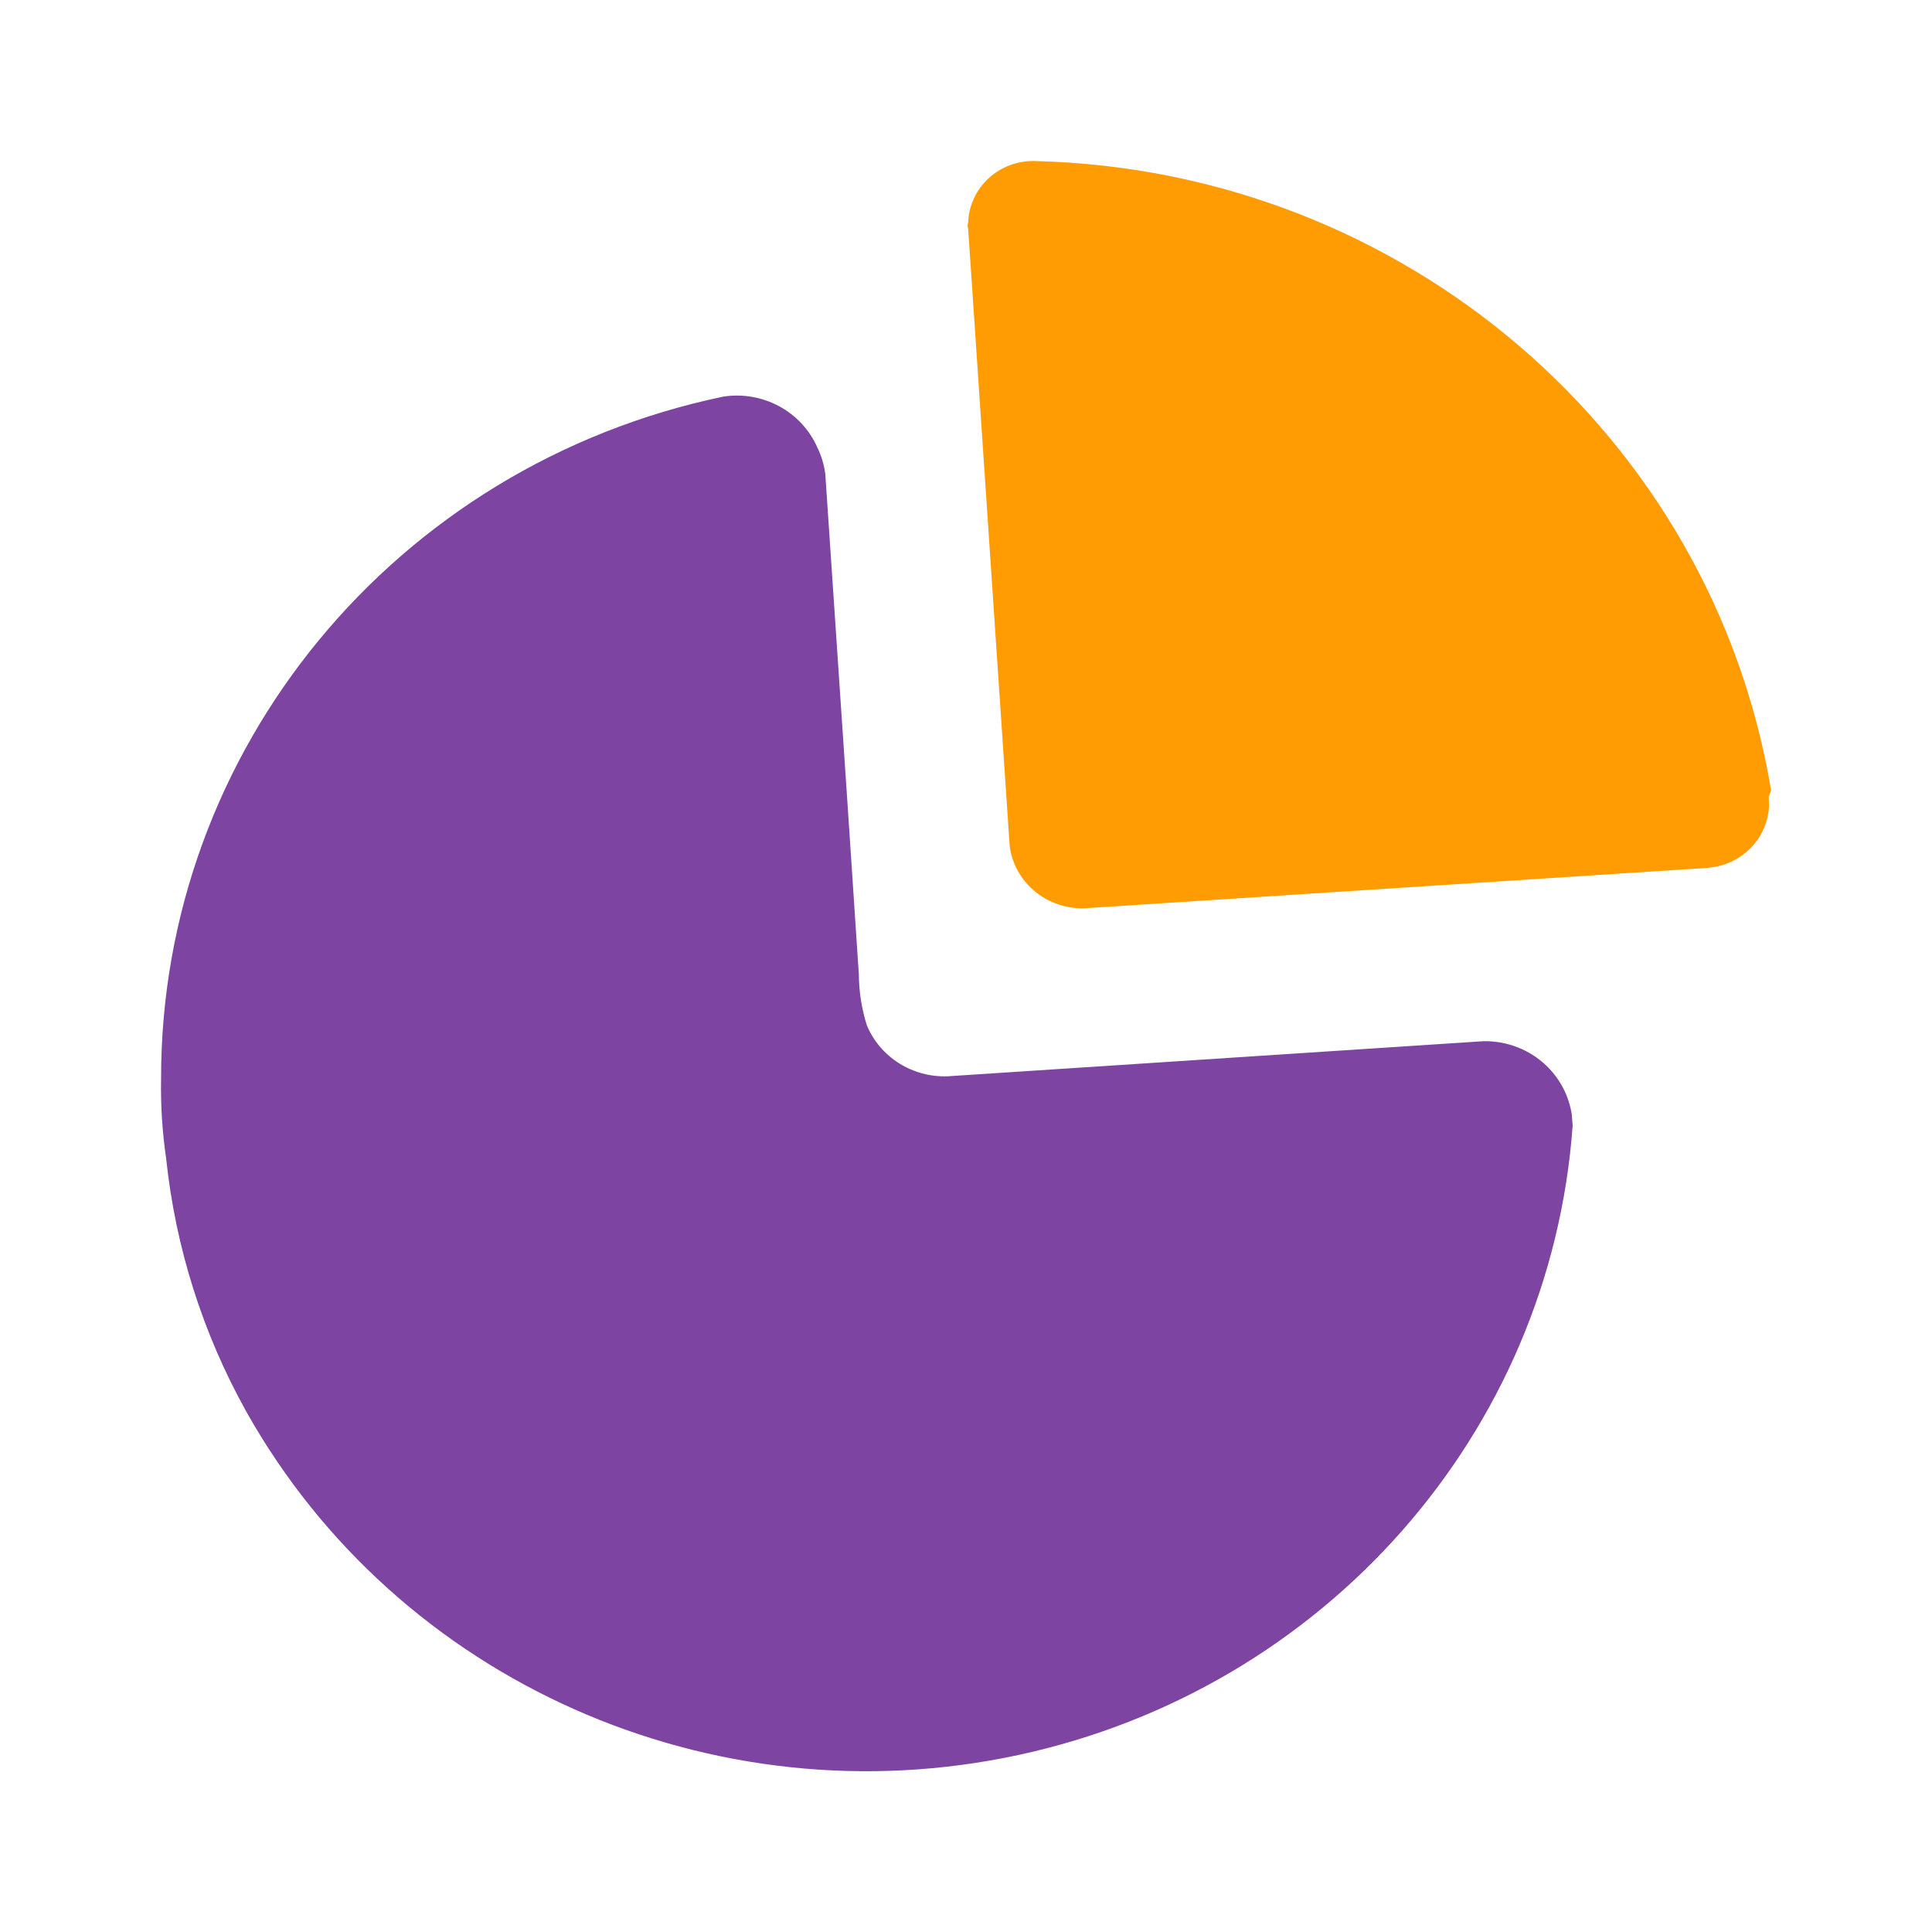 <svg width="24" height="24" viewBox="0 0 24 24" fill="none" xmlns="http://www.w3.org/2000/svg">
<path d="M10.153 5.558C10.204 5.662 10.237 5.773 10.252 5.887L10.531 10.027L10.669 12.108C10.671 12.322 10.704 12.534 10.769 12.739C10.936 13.135 11.337 13.387 11.774 13.37L18.431 12.934C18.72 12.93 18.998 13.037 19.205 13.234C19.378 13.398 19.489 13.612 19.525 13.843L19.536 13.983C19.261 17.798 16.459 20.979 12.652 21.801C8.846 22.622 4.942 20.887 3.061 17.538C2.518 16.565 2.18 15.495 2.064 14.392C2.016 14.065 1.995 13.735 2.001 13.405C1.995 9.315 4.907 5.78 8.984 4.927C9.475 4.851 9.956 5.111 10.153 5.558Z" fill="#7D45A1"/>
<path d="M12.87 2.001C17.43 2.117 21.262 5.396 22 9.812L21.992 9.845L21.972 9.892L21.975 10.022C21.965 10.195 21.898 10.361 21.784 10.495C21.664 10.634 21.501 10.729 21.321 10.766L21.212 10.781L13.531 11.279C13.275 11.304 13.021 11.221 12.831 11.052C12.673 10.911 12.571 10.72 12.543 10.515L12.027 2.845C12.018 2.819 12.018 2.791 12.027 2.765C12.034 2.554 12.127 2.354 12.286 2.21C12.444 2.067 12.654 1.991 12.87 2.001Z" fill="#FF9C03"/>
</svg>
